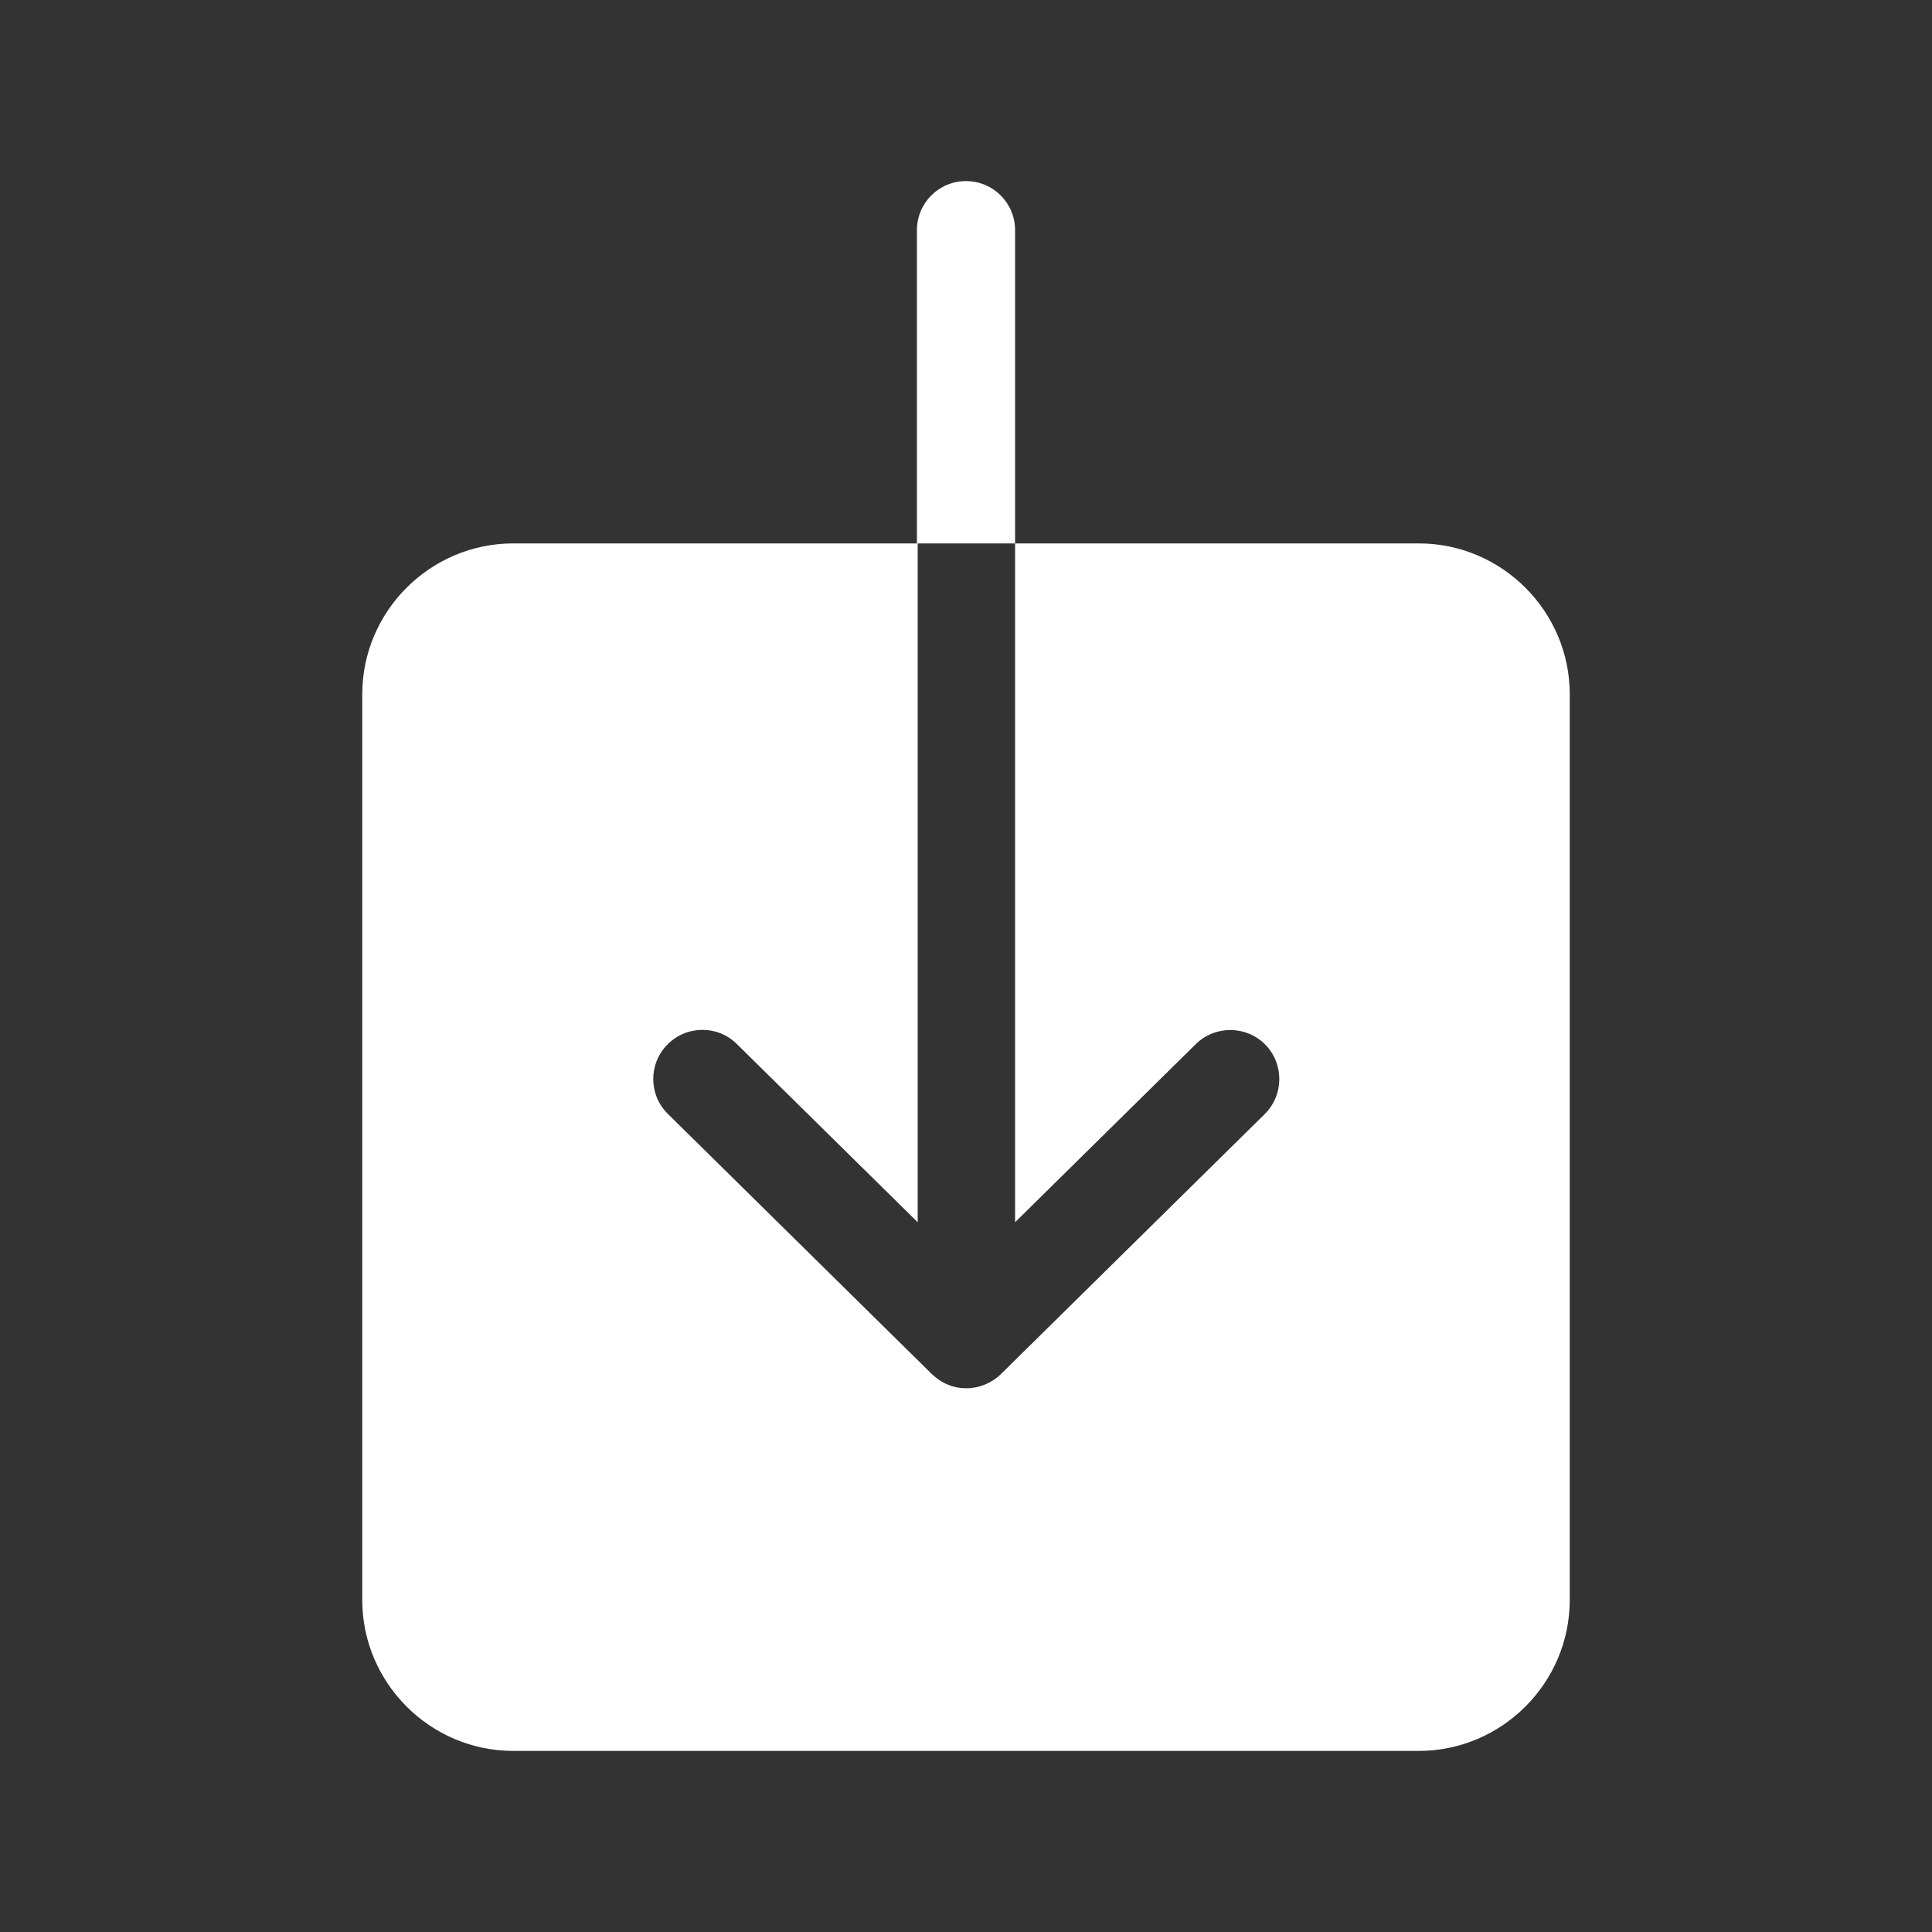 <svg width="30" height="30" viewBox="0 0 30 30" fill="none" xmlns="http://www.w3.org/2000/svg">
<rect x="0" y="0" width="30" height="30" fill="#333333" stroke="none"/>
<path d="M22.031 8.438H15.762V18.979L18.568 16.213C18.867 15.92 19.348 15.92 19.646 16.219C19.939 16.518 19.939 16.998 19.641 17.297L15.539 21.34C15.393 21.48 15.199 21.557 15.006 21.557C14.906 21.557 14.807 21.539 14.713 21.498C14.625 21.463 14.543 21.404 14.473 21.34L10.371 17.297C10.072 17.004 10.066 16.518 10.365 16.219C10.658 15.92 11.145 15.914 11.443 16.213L14.25 18.979V8.438H7.969C6.68 8.438 5.625 9.492 5.625 10.781V24.844C5.625 26.133 6.68 27.188 7.969 27.188H22.031C23.32 27.188 24.375 26.133 24.375 24.844V10.781C24.375 9.492 23.32 8.438 22.031 8.438ZM15.762 3.574C15.762 3.152 15.422 2.812 15 2.812C14.578 2.812 14.238 3.152 14.238 3.574V8.438H15.762V3.574Z" fill="white"/>
</svg>
